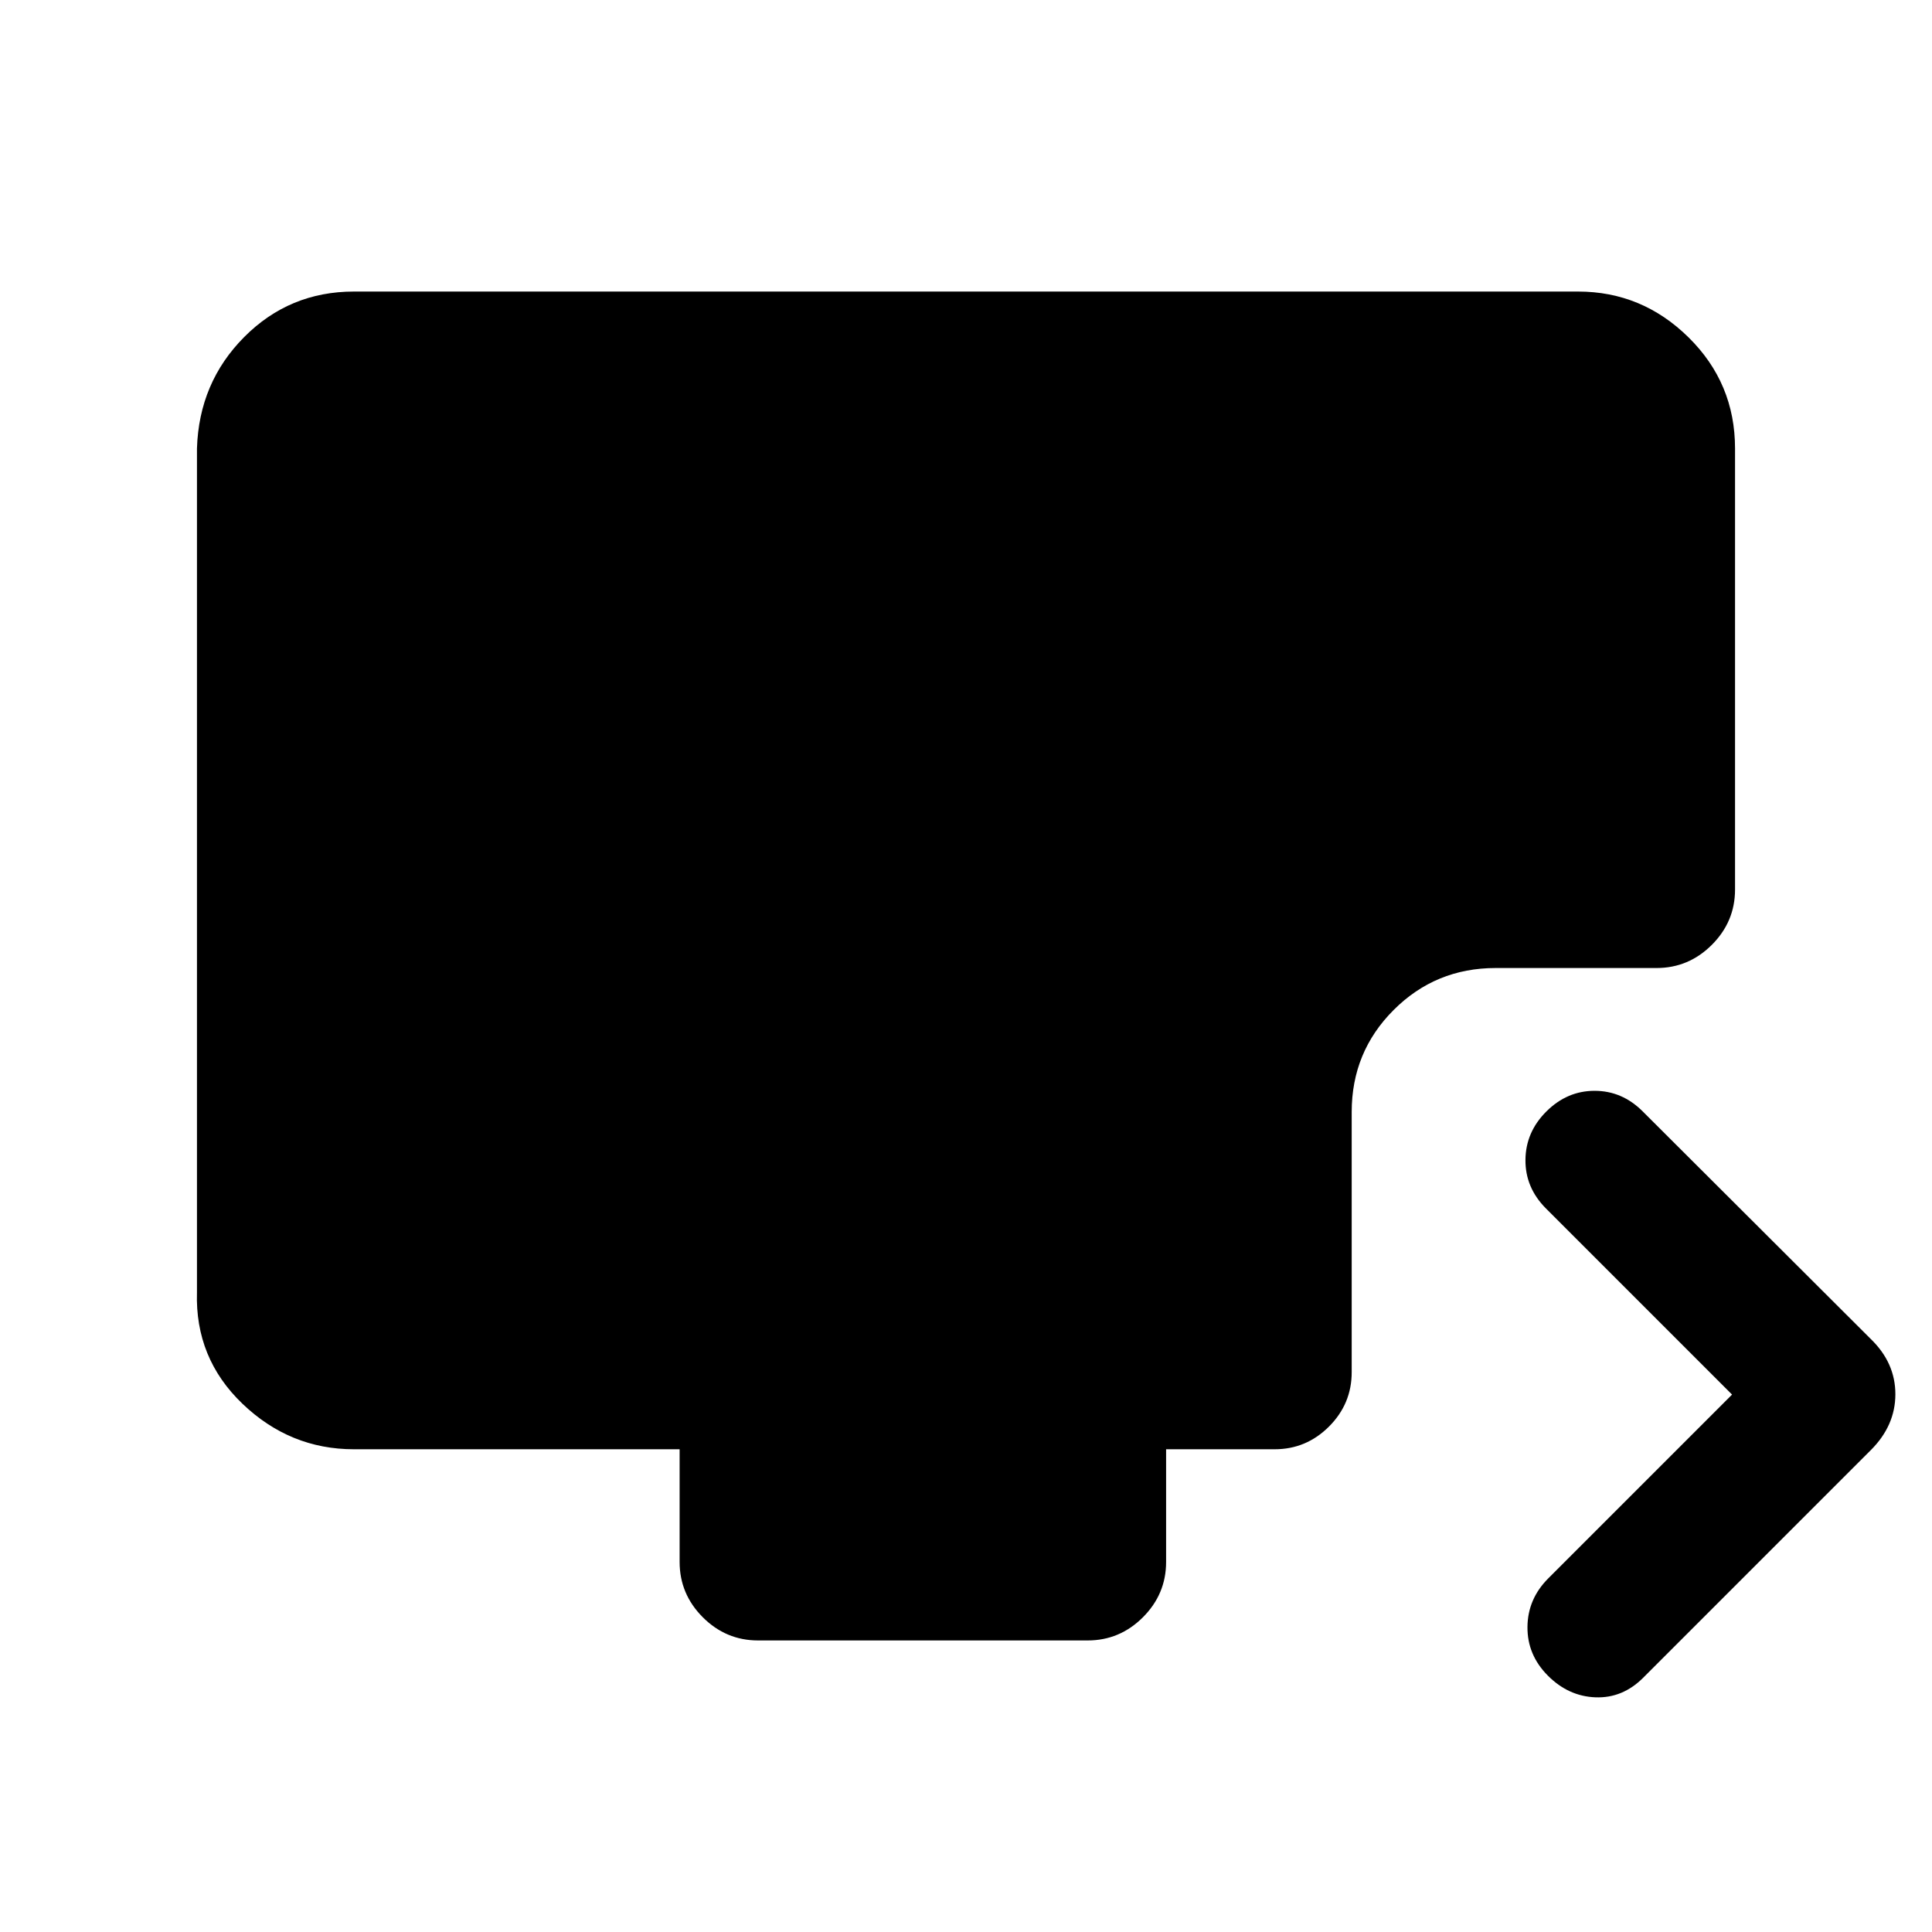 <svg xmlns="http://www.w3.org/2000/svg" height="20" viewBox="0 -960 960 960" width="20"><path d="m860.65-267.04-92.54-92.55q-10.24-10.3-10.12-24.1.12-13.81 10.41-24.05 10.29-10.24 23.95-10.24 13.67 0 23.91 10.24l113.37 113.13q12.17 11.81 12.17 27.38 0 15.58-12.17 27.75L816.5-126.35q-10.24 10.24-23.7 9.74-13.45-.5-23.69-10.79-10.24-10.29-10.12-24.19.12-13.91 10.36-24.15l91.3-91.3ZM376.7-144.87q-15.96 0-27.48-11.52-11.52-11.53-11.52-27.48v-56H175.87q-31.78 0-55.39-22.61t-22.61-55.39v-419.26q1-32.78 23.46-55.39 22.47-22.61 54.54-22.61h608.26q31.78 0 54.89 22.76t23.11 55.24V-518q0 15.95-11.52 27.48Q839.08-479 823.13-479H743.2q-29.86 0-50.7 20.85-20.85 20.84-20.85 50.69v129.31q0 15.71-11.28 27-11.29 11.28-27 11.28h-53.94v56q0 15.95-11.52 27.48-11.52 11.52-27.48 11.52H376.7Z"/></svg>